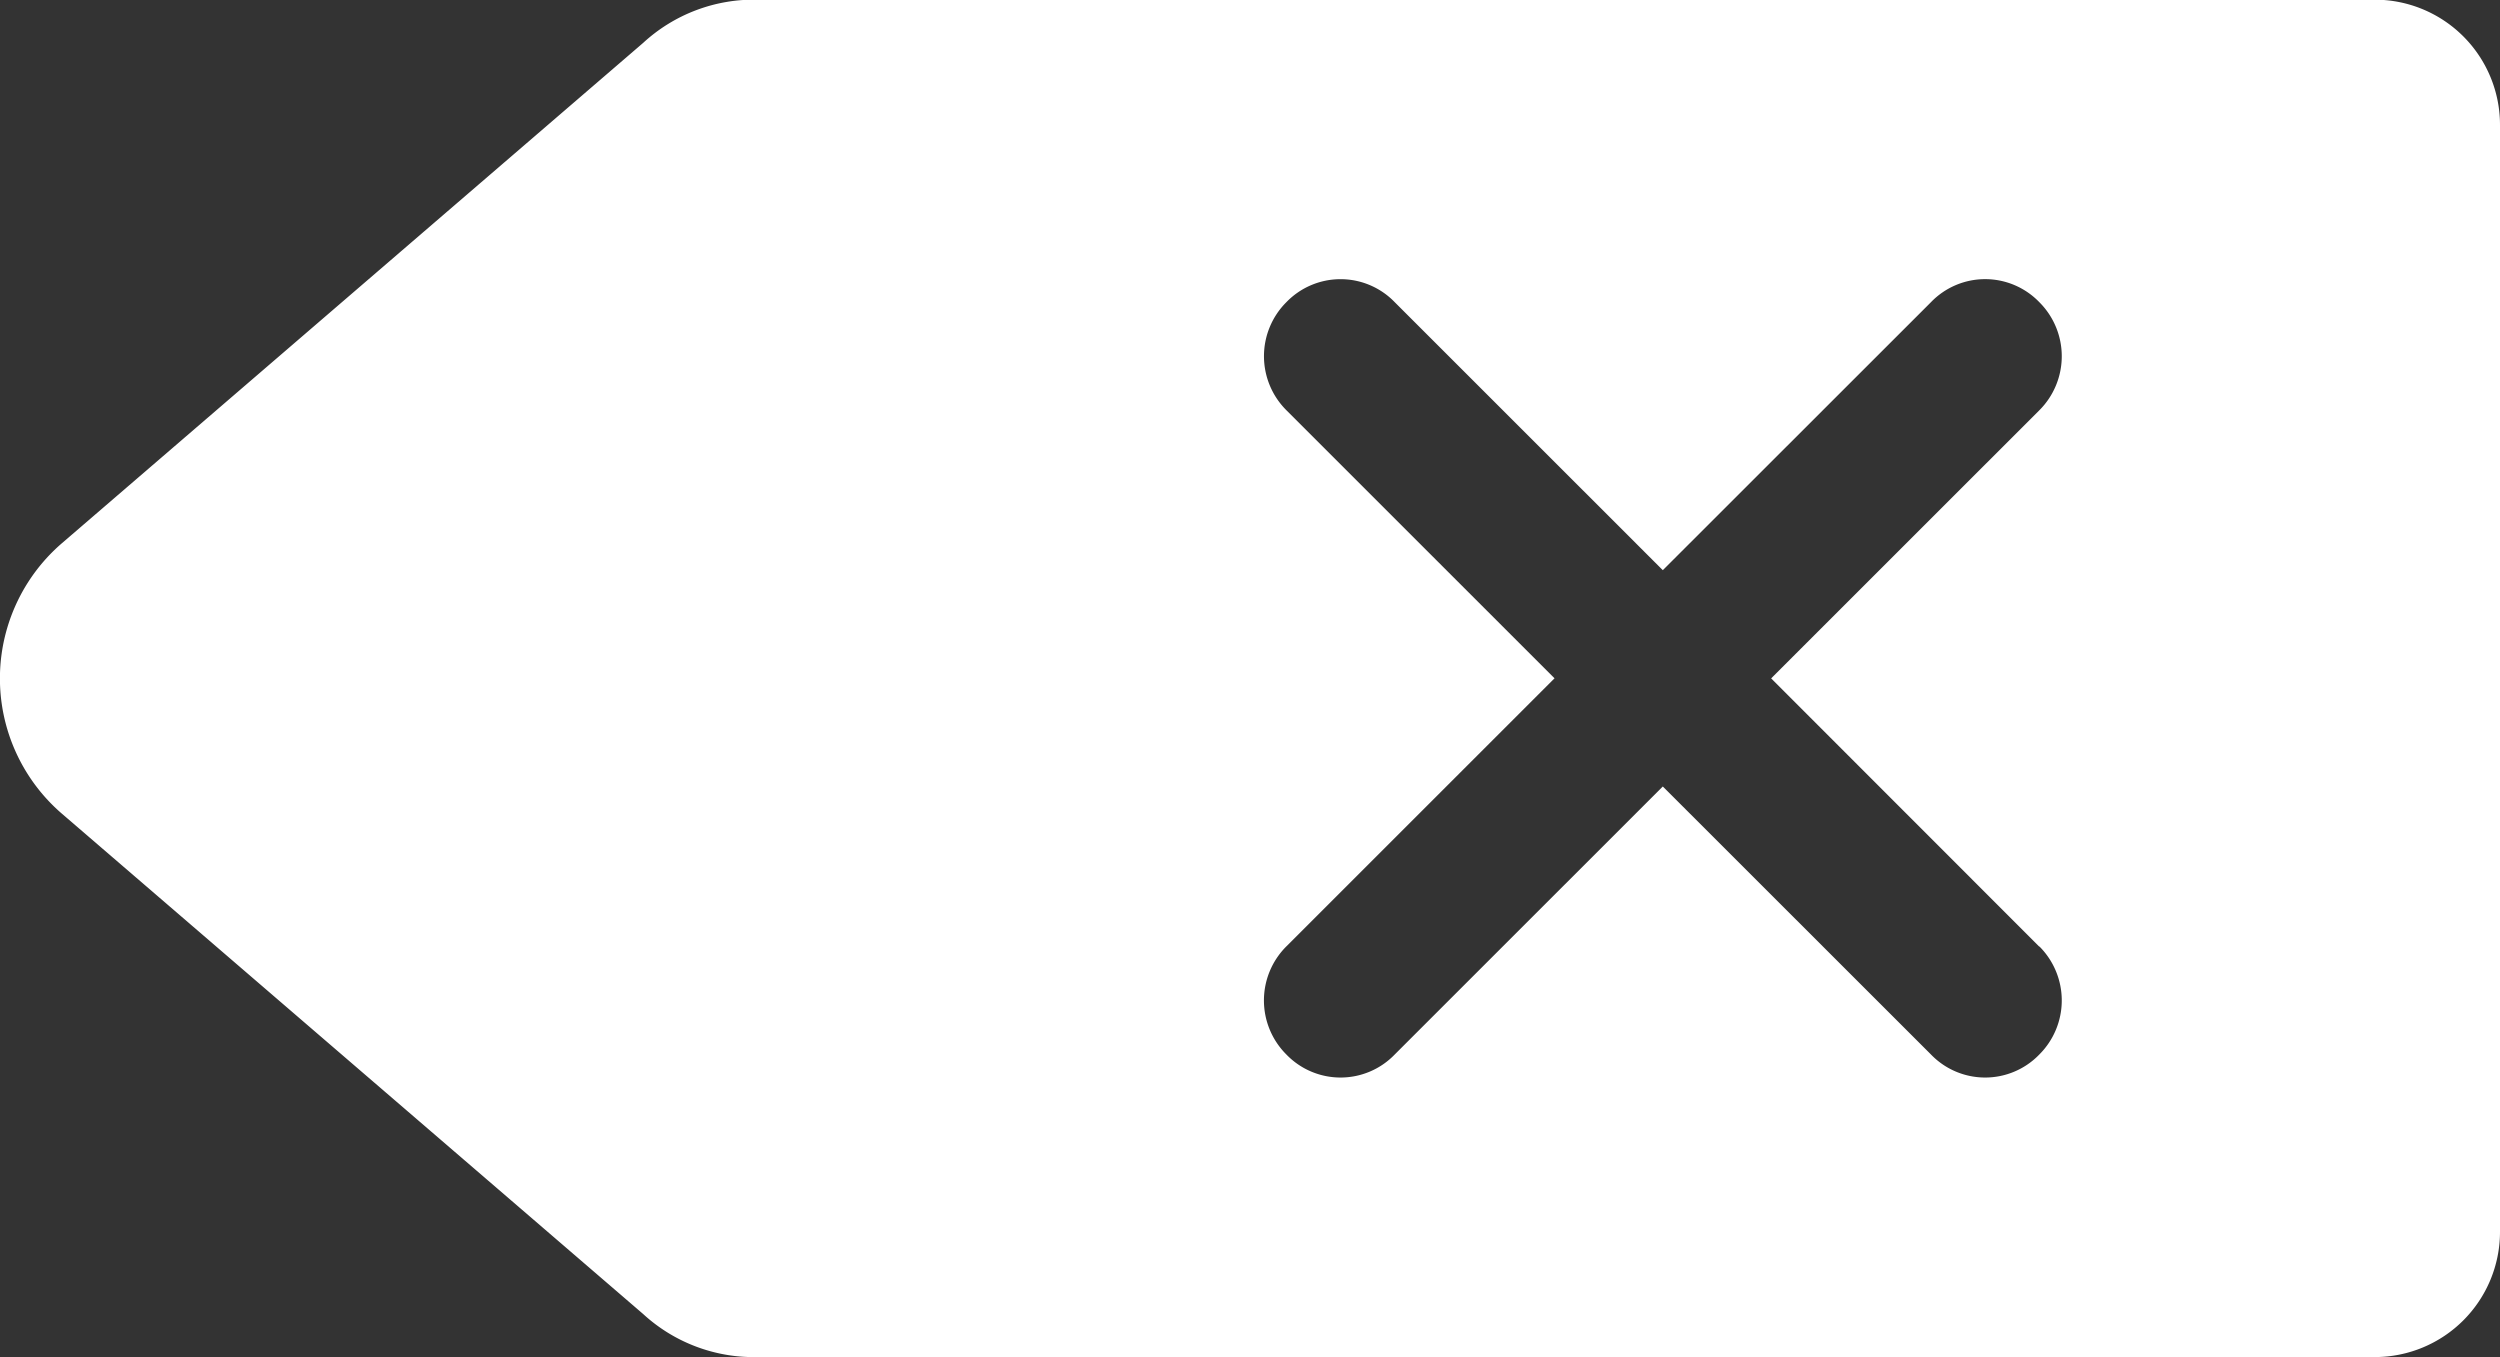 <svg xmlns="http://www.w3.org/2000/svg" width="31.31" height="17" viewBox="0 0 31.31 17">
  <rect x="0" y="0" width="31.31" height="17" fill="#333333" stroke="none"/>
  <path id="ic-delete" d="M31.312,132.433A1.569,1.569,0,0,1,29.75,134H9.489a2.049,2.049,0,0,1-1.432-.539l-7.284-6.27a2.236,2.236,0,0,1,0-3.38l7.284-6.27A2.048,2.048,0,0,1,9.489,117H29.75a1.569,1.569,0,0,1,1.562,1.571Zm-5.77-3.573L22.184,125.5l3.358-3.357a.956.956,0,0,0,0-1.355.942.942,0,0,0-1.356,0l-3.359,3.357-3.358-3.357a.943.943,0,0,0-1.356,0,.956.956,0,0,0,0,1.354l3.358,3.357-3.358,3.357a.956.956,0,0,0,0,1.355.942.942,0,0,0,1.356,0l3.358-3.357,3.359,3.357a.942.942,0,0,0,1.356,0,.956.956,0,0,0,0-1.355Z" transform="translate(-0.002 -117.004)" fill="#fff" fill-rule="evenodd"/>
</svg>

